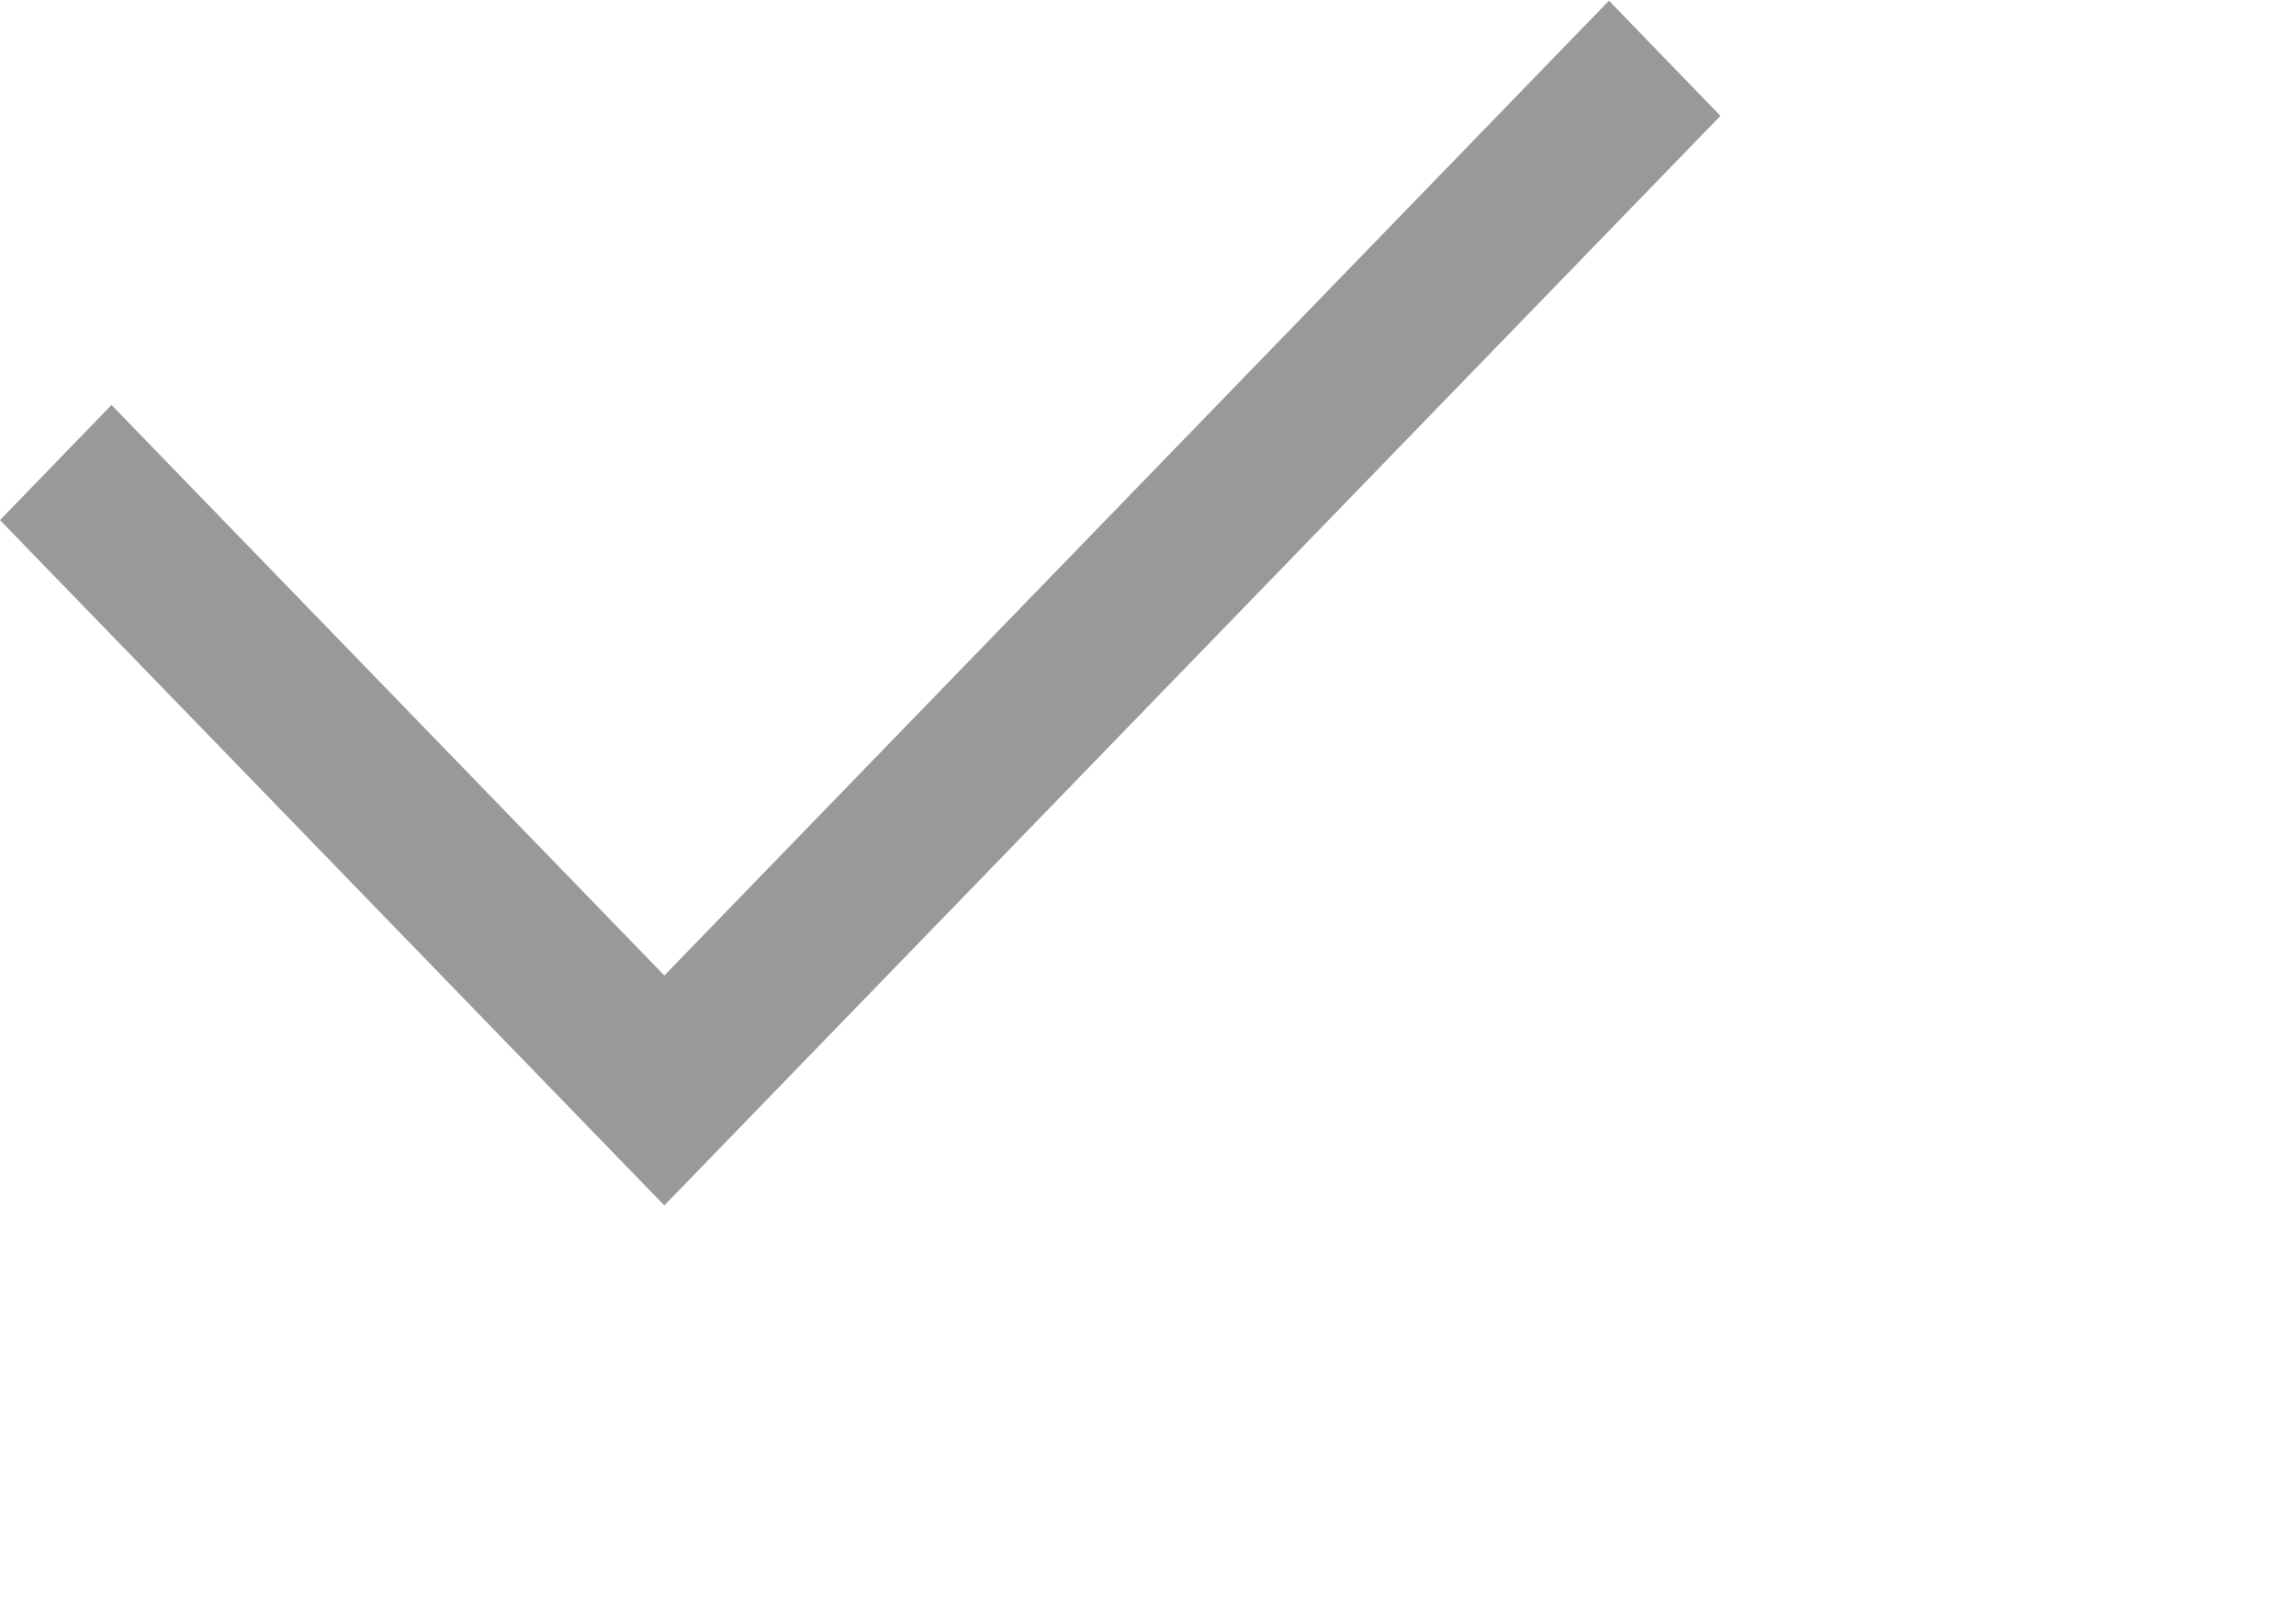 <svg xmlns="http://www.w3.org/2000/svg" width="13.344" height="9.312">
    <path fill="#999" fill-rule="evenodd" d="M3.861 7.004L0 3.022l.648-.669 3.213 3.315L9.351.004l.648.669-6.138 6.331z"/>
</svg>

